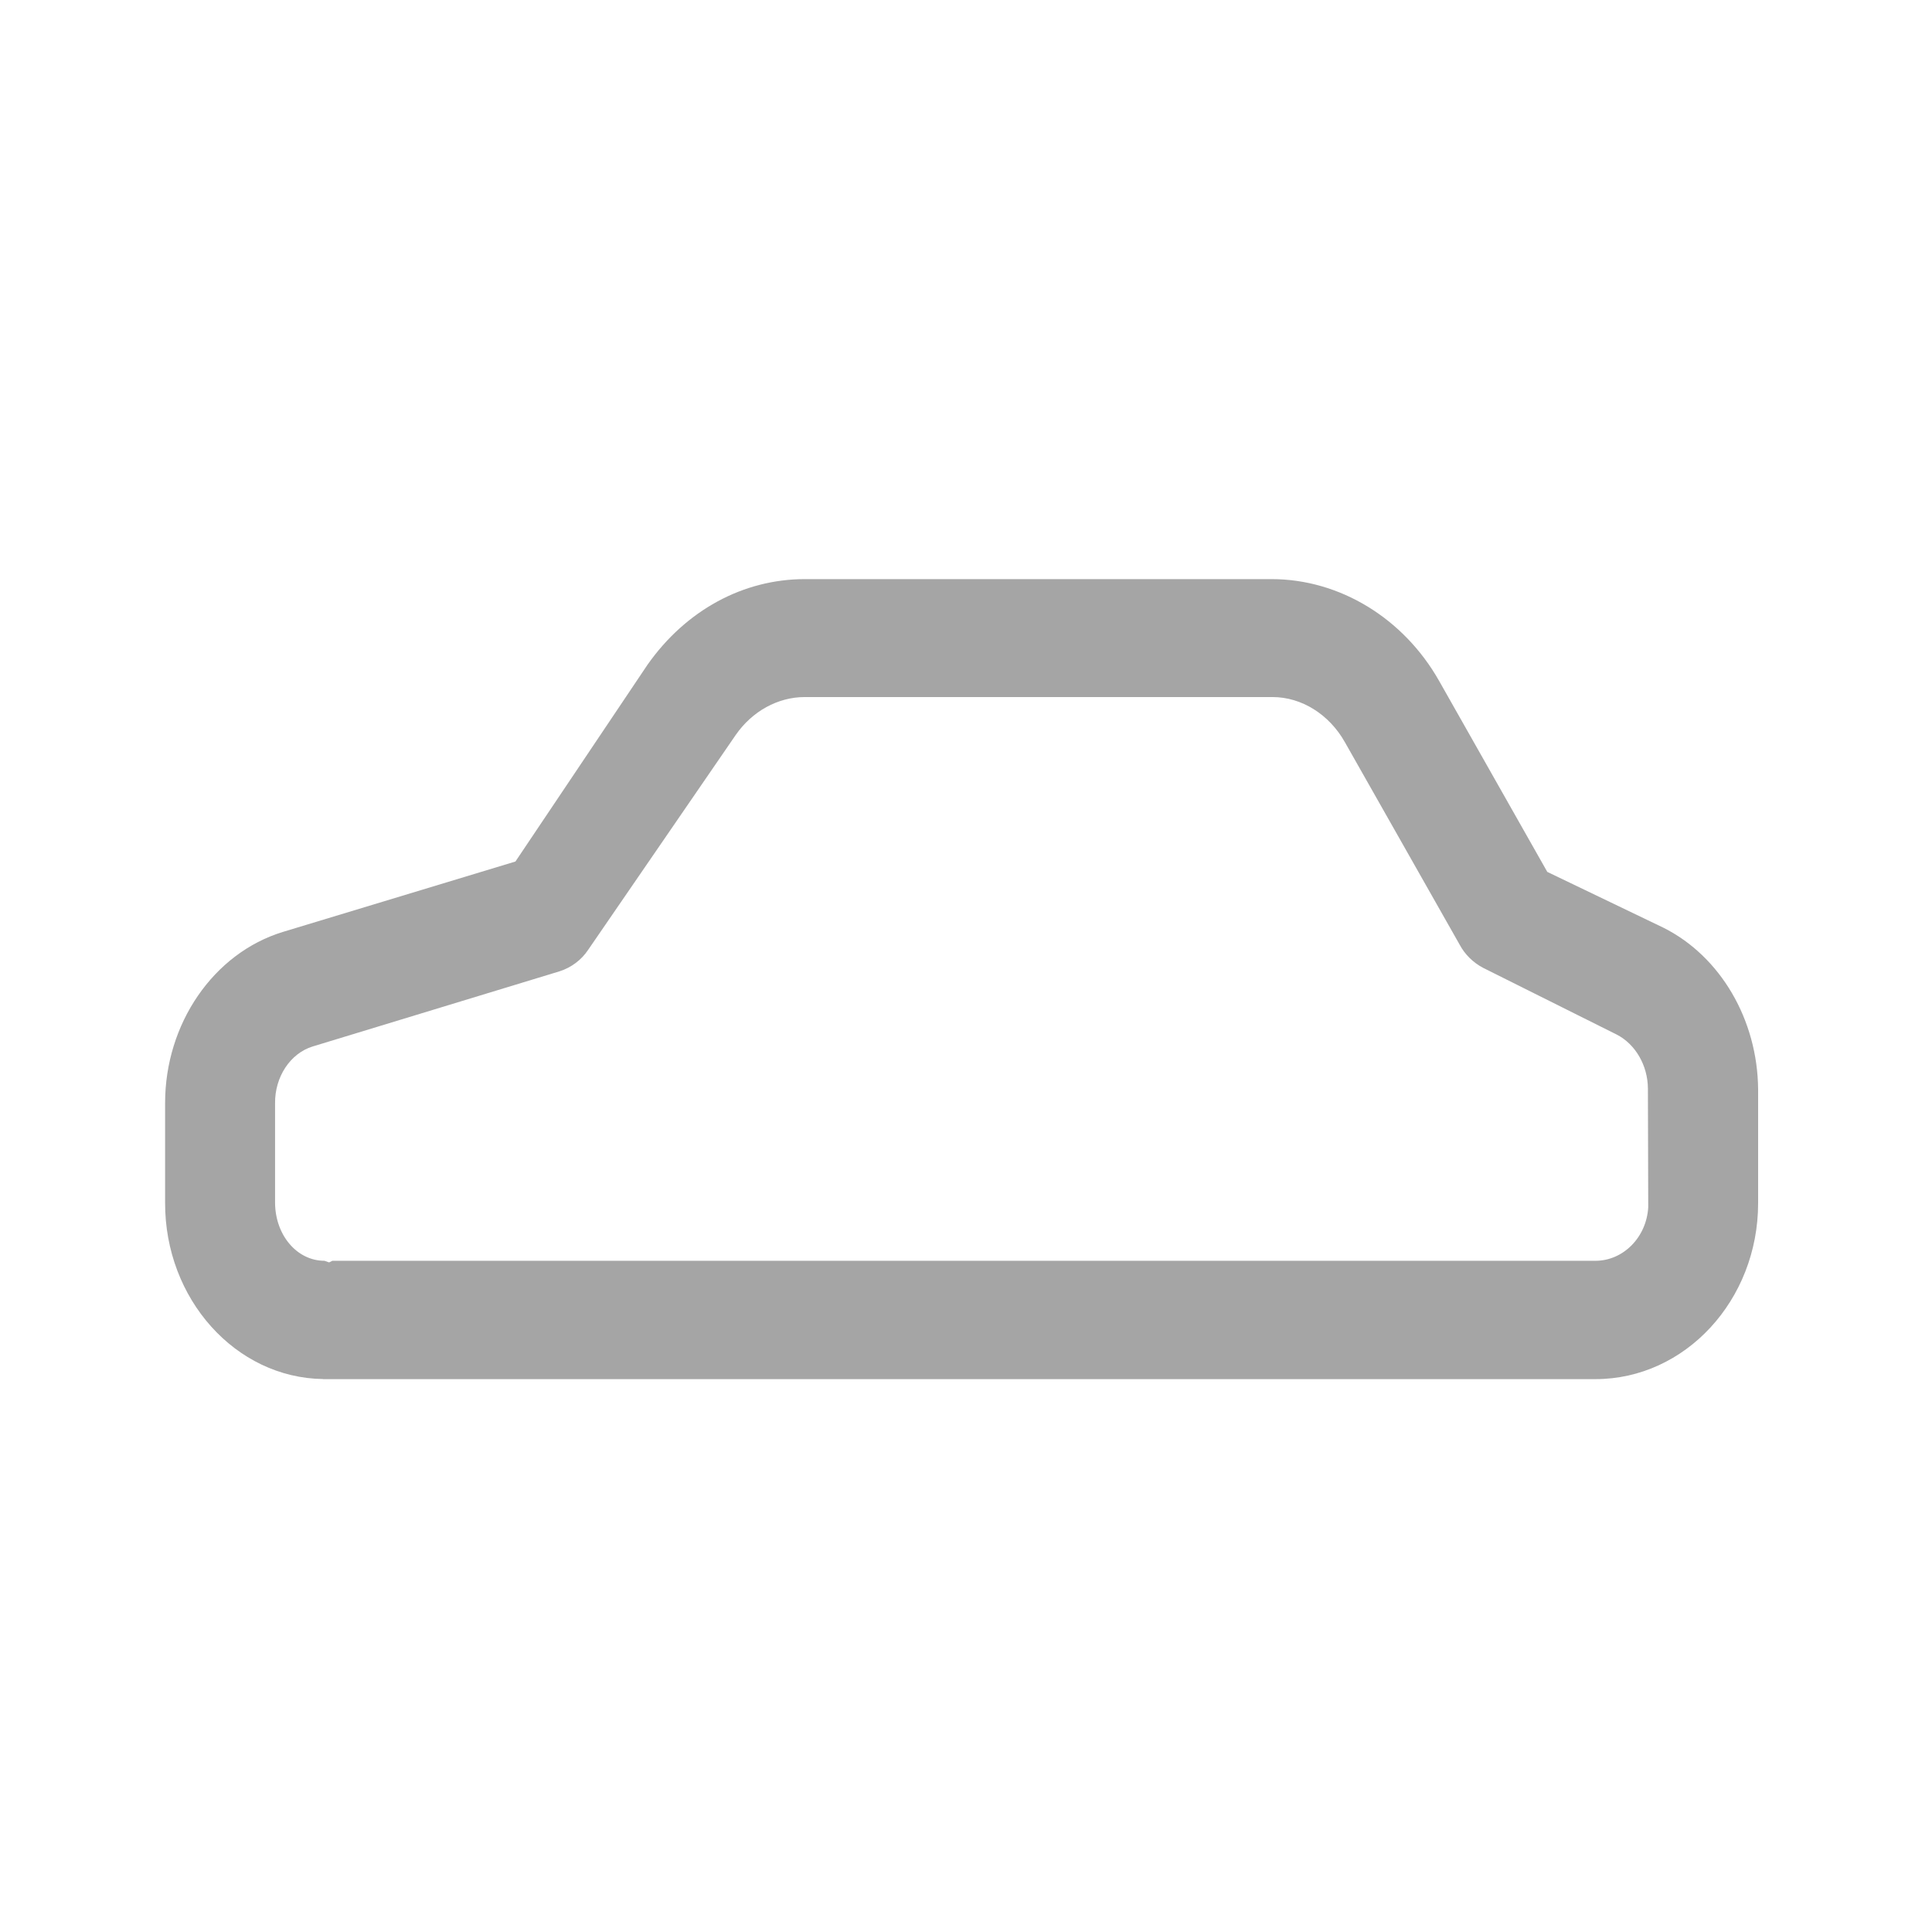 <svg width="24" height="24" xmlns="http://www.w3.org/2000/svg" xml:space="preserve" enable-background="new 0 0 196.01 40.262" version="1.1">

 <g>
  <title>Layer 1</title>
  <path id="svg_1" d="m4.014,17.131c-1.088,-0.014 -1.967,-0.996 -1.963,-2.191l0,-1.238c0,-0.986 0.601,-1.861 1.462,-2.125l2.89,-0.875l1.641,-2.445c0.476,-0.676 1.188,-1.063 1.954,-1.063l5.798,0c0.843,0 1.64,0.484 2.082,1.266l1.343,2.371l1.442,0.693c0.709,0.355 1.17,1.143 1.177,2.008l0,1.414c0,1.205 -0.906,2.186 -2.021,2.186l-15.805,0l0,-0.001zm5.983,-8.472c-0.333,0 -0.654,0.176 -0.859,0.473l-1.831,2.666c-0.082,0.125 -0.209,0.221 -0.356,0.268l-3.068,0.934c-0.277,0.086 -0.47,0.377 -0.466,0.707l0,1.24c0.005,0.4 0.274,0.715 0.614,0.715l0.057,0.02l0.041,-0.02l15.69,0c0.345,0 0.634,-0.291 0.656,-0.664l-0.004,-1.477c-0.002,-0.287 -0.156,-0.551 -0.389,-0.67l-1.658,-0.828c-0.125,-0.066 -0.228,-0.168 -0.291,-0.287l-1.425,-2.514c-0.195,-0.348 -0.54,-0.563 -0.9,-0.563l0,0l-5.811,0z" fill="#A5A5A5"/>
 </g>
</svg>
